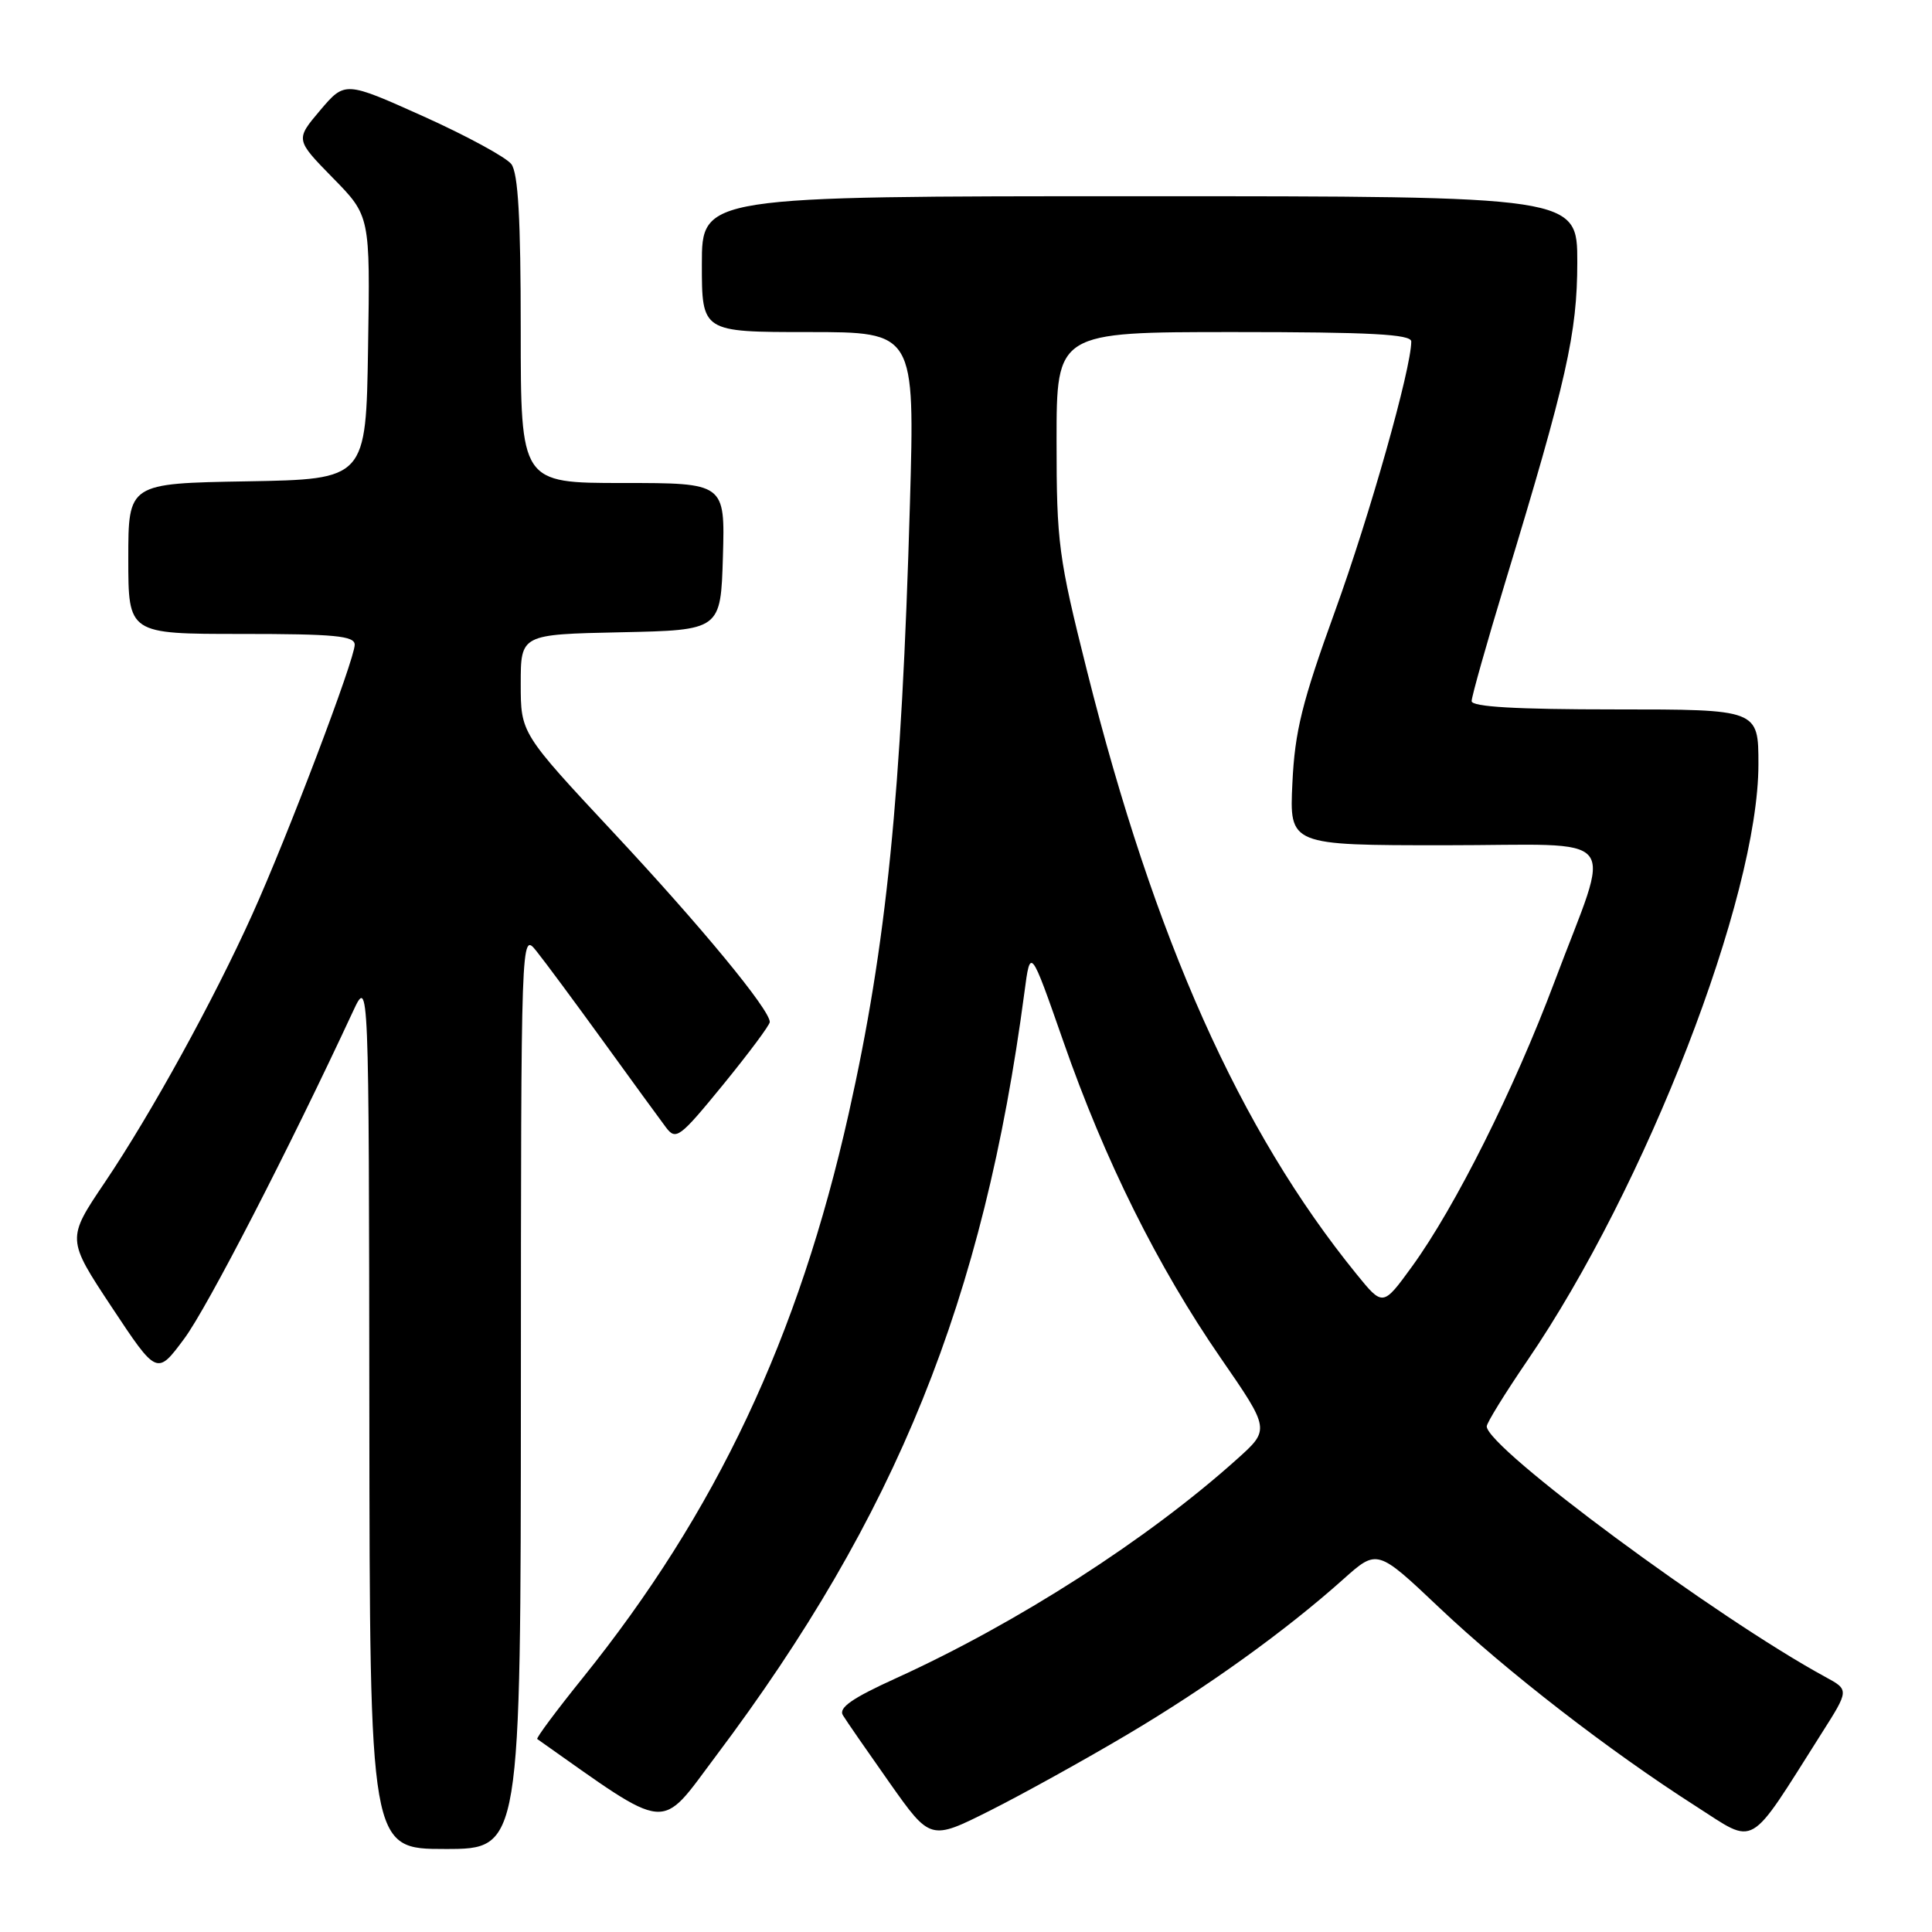 <?xml version="1.0" encoding="UTF-8" standalone="no"?>
<!DOCTYPE svg PUBLIC "-//W3C//DTD SVG 1.1//EN" "http://www.w3.org/Graphics/SVG/1.1/DTD/svg11.dtd" >
<svg xmlns="http://www.w3.org/2000/svg" xmlns:xlink="http://www.w3.org/1999/xlink" version="1.1" viewBox="0 0 256 256">
 <g >
 <path fill="currentColor"
d=" M 69.02 184.25 C 69.04 123.50 69.04 123.50 71.06 126.00 C 72.17 127.38 76.17 132.78 79.95 138.00 C 83.73 143.22 87.46 148.35 88.24 149.38 C 89.57 151.14 90.05 150.78 95.83 143.71 C 99.22 139.55 102.00 135.83 102.00 135.42 C 102.00 133.78 92.92 122.77 81.30 110.33 C 69.00 97.15 69.00 97.15 69.00 90.61 C 69.00 84.06 69.00 84.06 82.25 83.78 C 95.50 83.50 95.50 83.50 95.79 73.75 C 96.07 64.00 96.07 64.00 82.54 64.00 C 69.00 64.00 69.00 64.00 69.00 43.69 C 69.00 28.99 68.66 22.93 67.75 21.74 C 67.06 20.84 61.82 17.99 56.11 15.42 C 45.71 10.75 45.71 10.75 42.42 14.62 C 39.14 18.50 39.14 18.50 44.09 23.56 C 49.05 28.61 49.05 28.61 48.77 46.06 C 48.50 63.50 48.50 63.50 32.75 63.78 C 17.00 64.05 17.00 64.05 17.00 74.03 C 17.00 84.00 17.00 84.00 32.00 84.00 C 44.32 84.00 47.00 84.25 47.00 85.43 C 47.00 87.36 38.11 110.80 33.45 121.12 C 28.34 132.47 20.02 147.58 13.89 156.67 C 8.83 164.17 8.83 164.17 14.81 173.21 C 20.80 182.25 20.80 182.25 24.42 177.37 C 27.45 173.30 38.33 152.19 46.78 134.00 C 48.88 129.50 48.88 129.50 48.94 187.25 C 49.00 245.00 49.00 245.00 59.00 245.00 C 69.00 245.00 69.00 245.00 69.02 184.25 Z  M 149.30 229.88 C 159.94 223.58 170.34 216.10 177.99 209.26 C 182.49 205.24 182.49 205.24 190.71 213.02 C 199.63 221.47 213.29 232.04 224.72 239.34 C 232.81 244.51 231.49 245.27 241.35 229.71 C 245.03 223.92 245.03 223.92 241.88 222.21 C 227.44 214.35 197.00 191.83 197.00 189.00 C 197.00 188.54 199.41 184.64 202.35 180.33 C 218.10 157.28 233.00 118.85 233.00 101.28 C 233.00 94.00 233.00 94.00 214.00 94.00 C 200.88 94.00 195.00 93.66 195.00 92.90 C 195.00 92.30 197.00 85.21 199.45 77.15 C 207.61 50.31 208.99 44.16 209.00 34.75 C 209.00 26.00 209.00 26.00 151.00 26.00 C 93.00 26.00 93.00 26.00 93.00 35.00 C 93.00 44.00 93.00 44.00 107.11 44.00 C 121.22 44.00 121.22 44.00 120.57 66.75 C 119.46 105.36 117.47 125.18 112.47 147.50 C 105.81 177.24 94.92 200.34 77.20 222.35 C 73.72 226.67 71.01 230.31 71.19 230.43 C 88.98 242.97 87.26 242.80 94.87 232.67 C 118.79 200.85 130.34 172.25 135.74 131.50 C 136.53 125.50 136.53 125.50 140.90 138.00 C 146.39 153.76 153.40 167.84 161.76 179.96 C 168.29 189.42 168.29 189.42 163.89 193.36 C 152.06 203.98 134.77 215.08 118.69 222.39 C 112.91 225.02 111.08 226.29 111.69 227.28 C 112.13 228.01 114.93 232.05 117.89 236.25 C 123.28 243.88 123.28 243.88 131.19 239.91 C 135.54 237.72 143.68 233.21 149.30 229.88 Z  M 179.74 168.82 C 164.28 149.79 152.97 124.47 144.04 88.92 C 140.25 73.83 140.00 71.93 140.00 58.41 C 140.00 44.00 140.00 44.00 163.50 44.00 C 181.63 44.00 187.00 44.29 187.00 45.25 C 186.99 48.85 181.51 68.26 176.89 81.00 C 172.53 93.04 171.57 96.90 171.25 103.75 C 170.85 112.00 170.85 112.00 191.45 112.00 C 215.41 112.00 213.61 109.76 205.98 130.09 C 200.63 144.34 192.82 159.94 187.10 167.82 C 183.24 173.13 183.24 173.13 179.74 168.82 Z "/>
</g>
</svg>